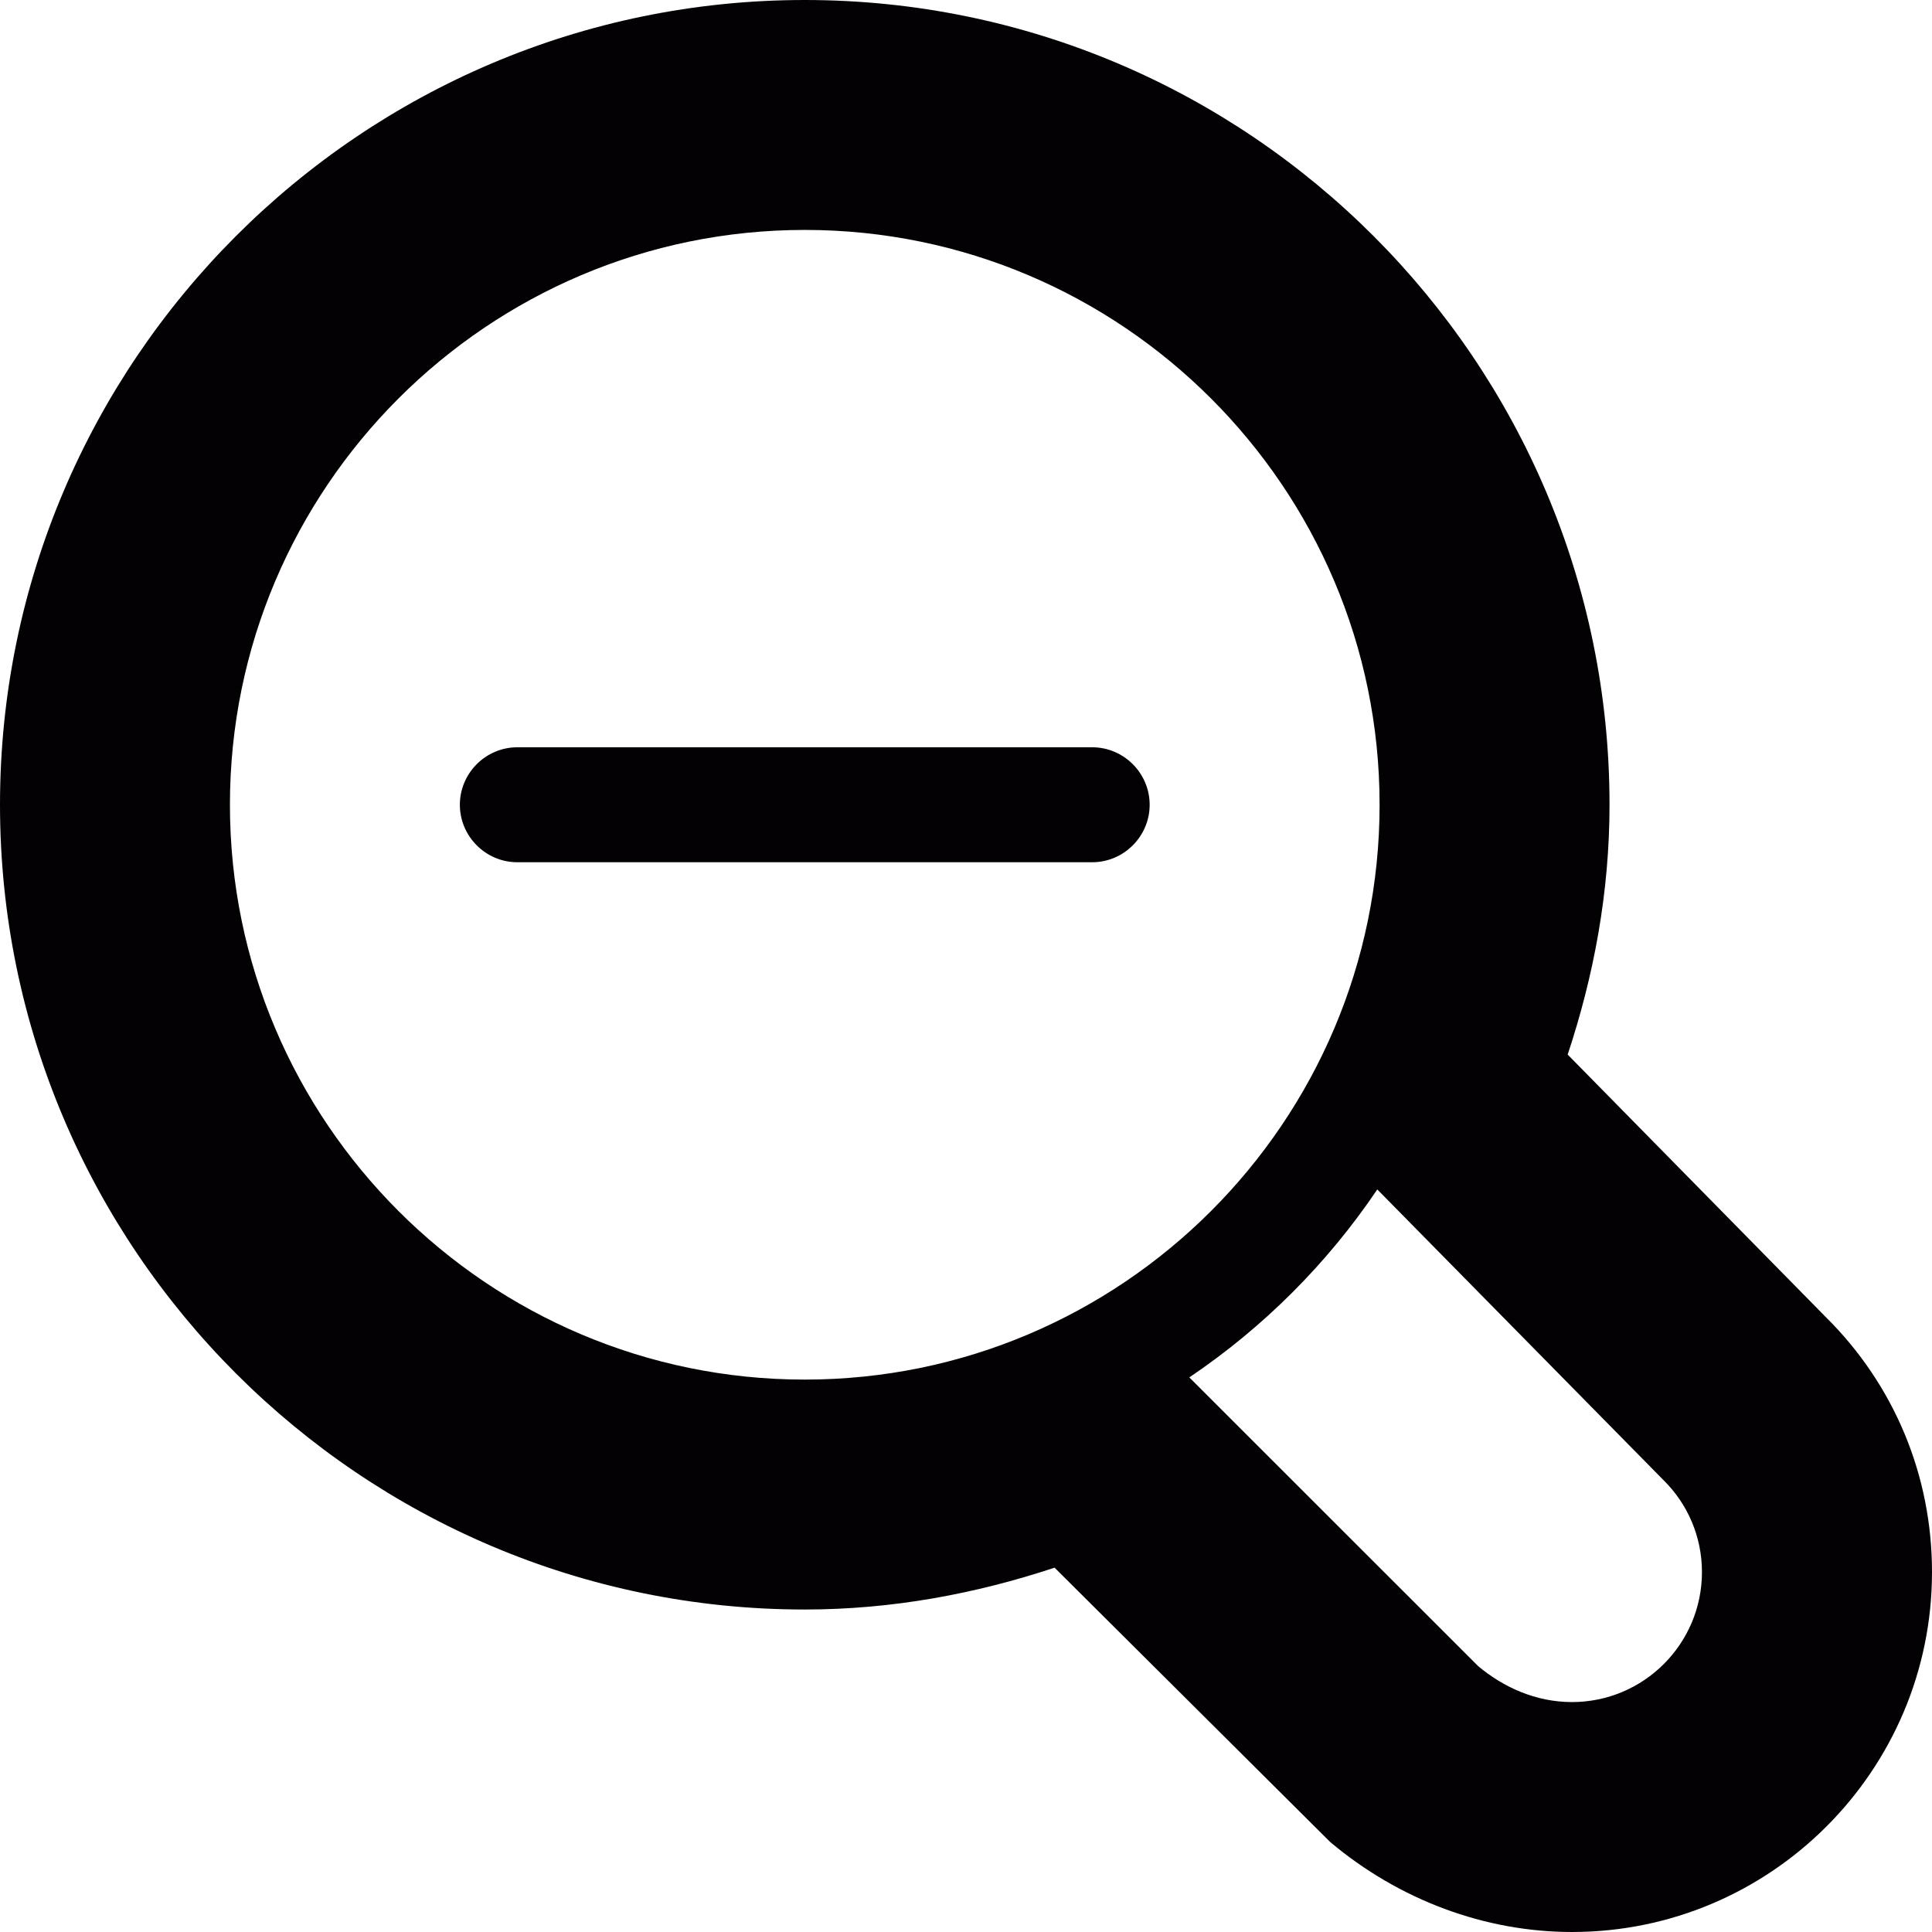 <?xml version="1.0" encoding="iso-8859-1"?>
<!-- Generator: Adobe Illustrator 18.1.1, SVG Export Plug-In . SVG Version: 6.00 Build 0)  -->
<svg version="1.1" id="Capa_1" xmlns="http://www.w3.org/2000/svg" xmlns:xlink="http://www.w3.org/1999/xlink" x="0px" y="0px"
	 viewBox="0 0 16.805 16.805" style="enable-background:new 0 0 16.805 16.805;" xml:space="preserve">
<g>
	<g>
		<path style="fill:#030104;" d="M9.5,7.5h-5C4.225,7.5,4,7.275,4,7s0.225-0.5,0.5-0.5h5C9.775,6.5,10,6.725,10,7S9.775,7.5,9.5,7.5
			z"/>
	</g>
	<path style="fill:#030104;" d="M15.881,11.456l-2.245-2.283C13.864,8.486,14,7.761,14,7c0-3.859-3.141-7-7-7S0,3.141,0,7
		s3.141,7,7,7c0.761,0,1.488-0.137,2.173-0.364l2.397,2.386c0.601,0.506,1.348,0.783,2.104,0.783c1.727,0,3.131-1.404,3.131-3.131
		C16.805,12.834,16.477,12.046,15.881,11.456z M11.98,10.346l2.492,2.531c0.205,0.203,0.332,0.486,0.332,0.797
		c0,0.625-0.507,1.131-1.131,1.131c-0.312,0-0.594-0.127-0.816-0.313l-2.512-2.511C10.991,11.545,11.546,10.99,11.98,10.346z M2,7
		c0-2.757,2.243-5,5-5s5,2.243,5,5s-2.243,5-5,5S2,9.757,2,7z"/>
</g>
<g>
</g>
<g>
</g>
<g>
</g>
<g>
</g>
<g>
</g>
<g>
</g>
<g>
</g>
<g>
</g>
<g>
</g>
<g>
</g>
<g>
</g>
<g>
</g>
<g>
</g>
<g>
</g>
<g>
</g>
</svg>
